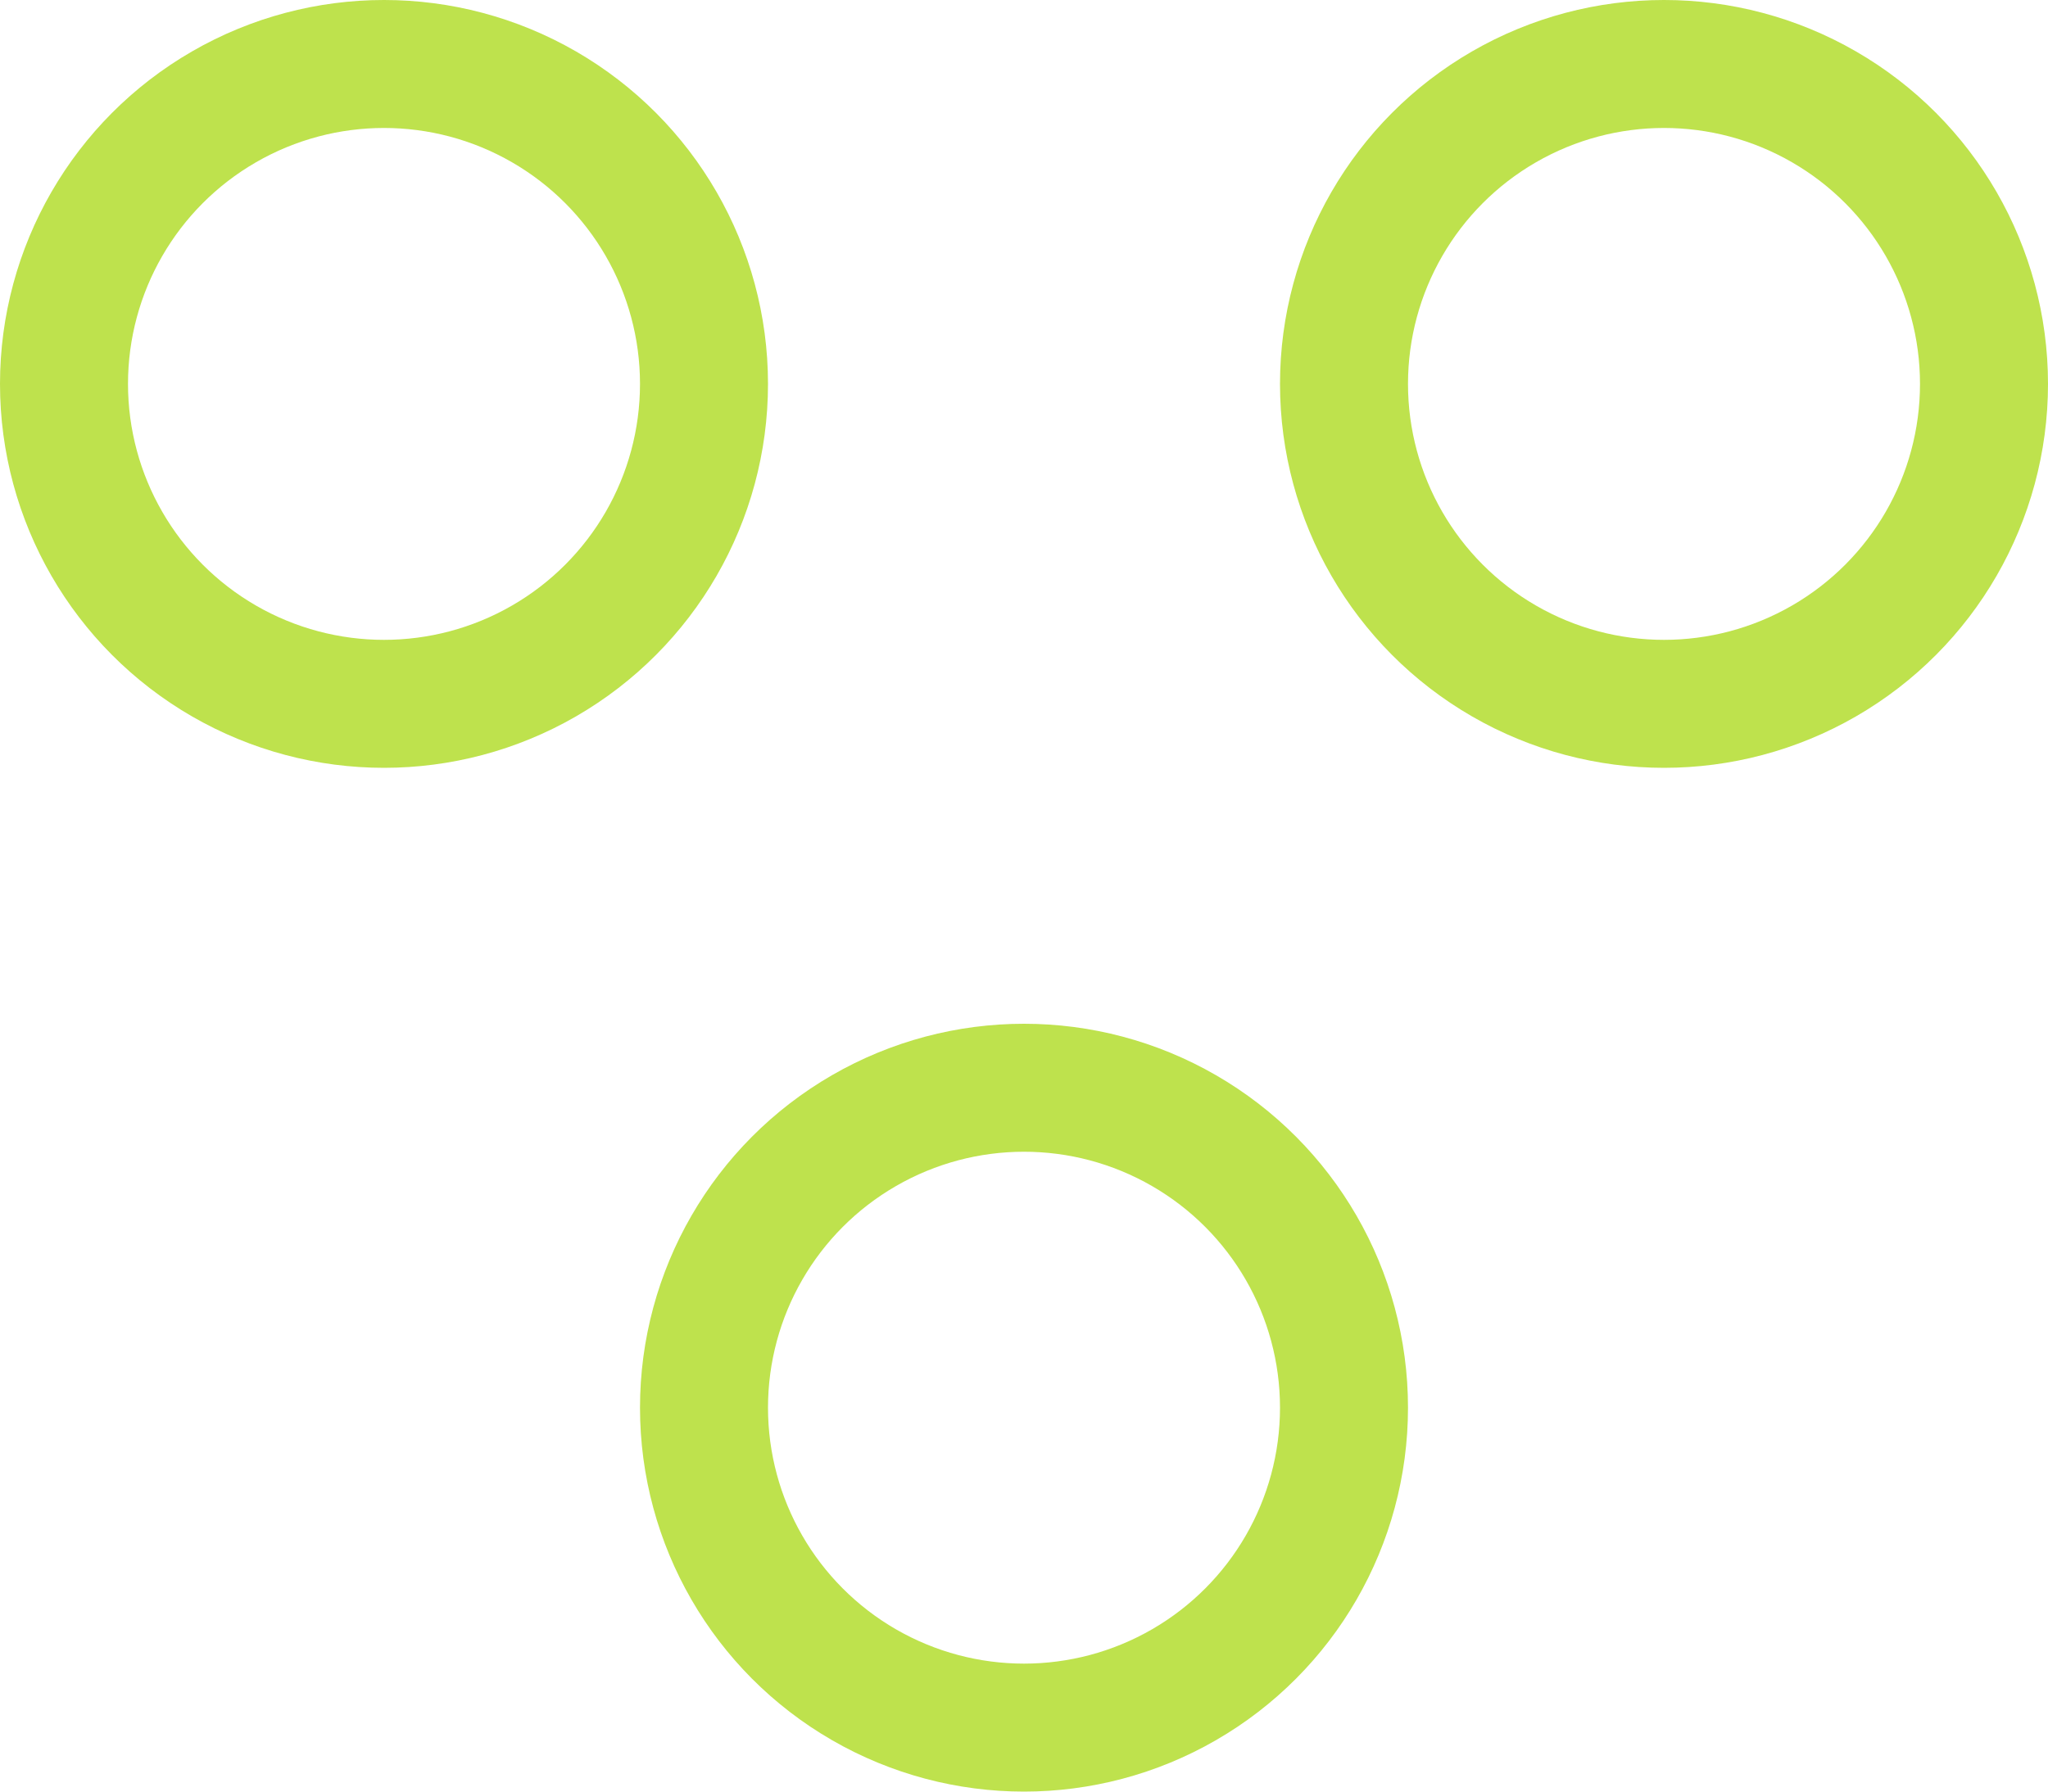 <svg width="32" height="28" viewBox="0 0 32 28" fill="none" xmlns="http://www.w3.org/2000/svg">
<circle cx="6" cy="6" r="5" stroke="#BEE24D" stroke-width="2"/>
<circle cx="26" cy="6" r="5" stroke="#BEE24D" stroke-width="2"/>
<circle cx="16" cy="22" r="5" stroke="#BEE24D" stroke-width="2"/>
</svg>
